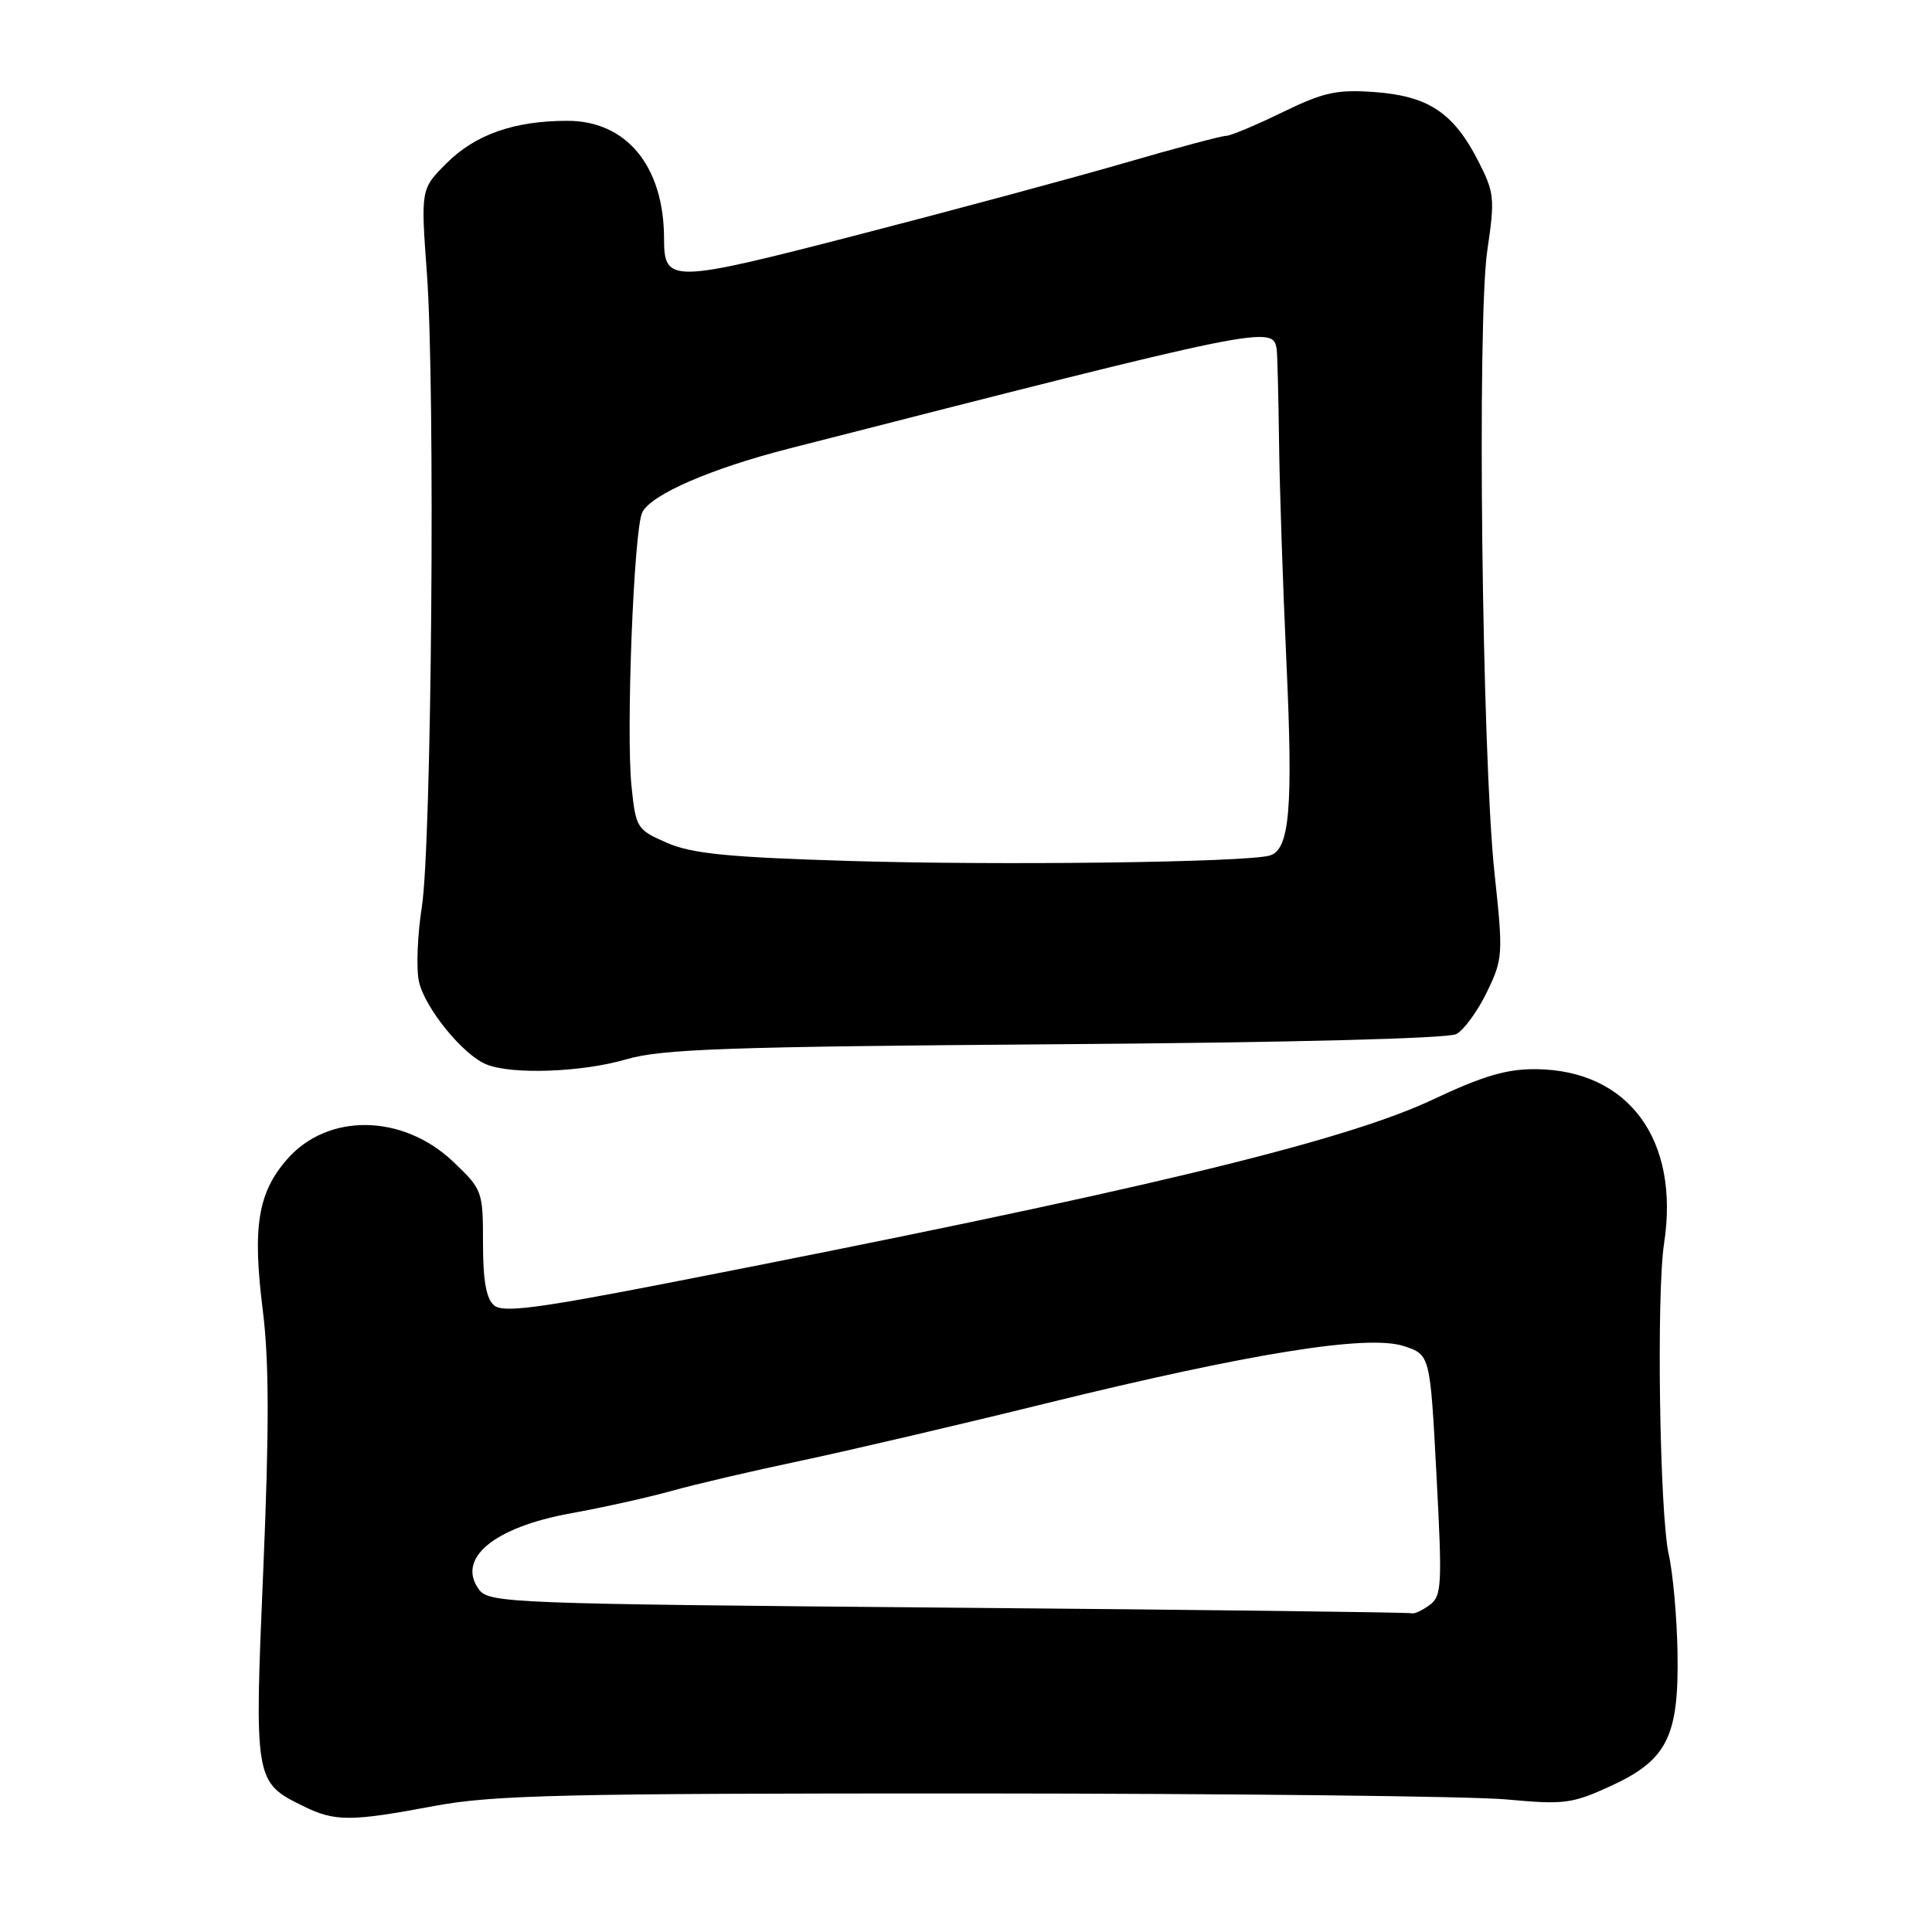 <?xml version="1.0" encoding="UTF-8" standalone="no"?>
<!DOCTYPE svg PUBLIC "-//W3C//DTD SVG 1.1//EN" "http://www.w3.org/Graphics/SVG/1.1/DTD/svg11.dtd" >
<svg xmlns="http://www.w3.org/2000/svg" xmlns:xlink="http://www.w3.org/1999/xlink" version="1.1" viewBox="0 0 256 256">
 <g >
 <path fill="currentColor"
d=" M 57.50 239.31 C 65.34 237.84 74.57 237.63 129.00 237.64 C 163.38 237.66 195.18 238.01 199.69 238.44 C 207.21 239.14 208.32 239.00 213.36 236.69 C 220.90 233.24 222.47 230.13 222.28 219.00 C 222.20 214.32 221.68 208.47 221.12 206.00 C 219.91 200.63 219.47 171.49 220.50 164.75 C 222.60 151.03 215.80 141.79 203.53 141.67 C 199.66 141.63 196.51 142.56 189.85 145.70 C 177.89 151.34 150.19 157.98 88.23 170.06 C 71.17 173.38 66.66 173.96 65.48 172.98 C 64.43 172.11 64.00 169.70 64.00 164.72 C 64.00 157.84 63.92 157.61 60.06 153.94 C 53.38 147.59 43.46 147.43 38.06 153.59 C 34.17 158.02 33.43 162.57 34.82 173.61 C 35.66 180.34 35.68 189.27 34.89 207.89 C 33.69 235.95 33.72 236.14 40.16 239.31 C 44.38 241.39 46.41 241.39 57.50 239.31 Z  M 83.00 140.36 C 87.66 139.00 96.32 138.69 139.82 138.37 C 170.75 138.15 191.86 137.61 192.97 137.02 C 193.98 136.48 195.80 133.98 197.02 131.46 C 199.15 127.06 199.19 126.48 198.03 115.70 C 196.37 100.11 195.70 42.42 197.08 33.15 C 198.10 26.26 198.02 25.52 195.83 21.25 C 192.57 14.92 189.24 12.72 182.15 12.20 C 177.11 11.84 175.38 12.22 169.90 14.89 C 166.40 16.60 163.05 18.00 162.46 18.00 C 161.88 18.00 155.79 19.62 148.95 21.61 C 142.10 23.60 126.21 27.88 113.62 31.13 C 88.84 37.53 88.00 37.54 87.99 31.63 C 87.98 22.03 83.02 16.00 75.17 16.01 C 68.13 16.01 62.97 17.83 59.17 21.63 C 55.75 25.05 55.75 25.05 56.57 36.28 C 57.69 51.57 57.20 111.92 55.89 120.22 C 55.31 123.92 55.14 128.34 55.51 130.05 C 56.28 133.55 61.35 139.79 64.45 141.04 C 67.85 142.42 77.15 142.08 83.00 140.36 Z  M 125.67 213.02 C 67.52 212.52 64.78 212.42 63.46 210.61 C 60.46 206.51 65.45 202.37 75.60 200.53 C 79.95 199.74 85.97 198.40 89.00 197.55 C 92.03 196.70 99.67 194.91 106.00 193.58 C 112.33 192.24 126.95 188.83 138.50 185.98 C 165.68 179.30 181.22 176.80 186.00 178.36 C 189.50 179.50 189.50 179.50 190.34 195.45 C 191.12 210.16 191.05 211.49 189.40 212.70 C 188.42 213.41 187.37 213.89 187.06 213.77 C 186.75 213.64 159.13 213.30 125.67 213.02 Z  M 112.50 114.08 C 96.44 113.59 91.69 113.12 88.38 111.68 C 84.39 109.94 84.25 109.72 83.68 104.20 C 82.93 97.02 83.99 70.05 85.11 67.88 C 86.31 65.51 94.20 62.09 104.50 59.45 C 167.97 43.21 168.70 43.06 169.17 46.32 C 169.26 46.97 169.40 52.45 169.48 58.50 C 169.55 64.55 169.99 77.63 170.45 87.57 C 171.36 107.21 170.89 112.62 168.22 113.37 C 164.97 114.27 132.48 114.69 112.50 114.08 Z "/>
</g>
</svg>